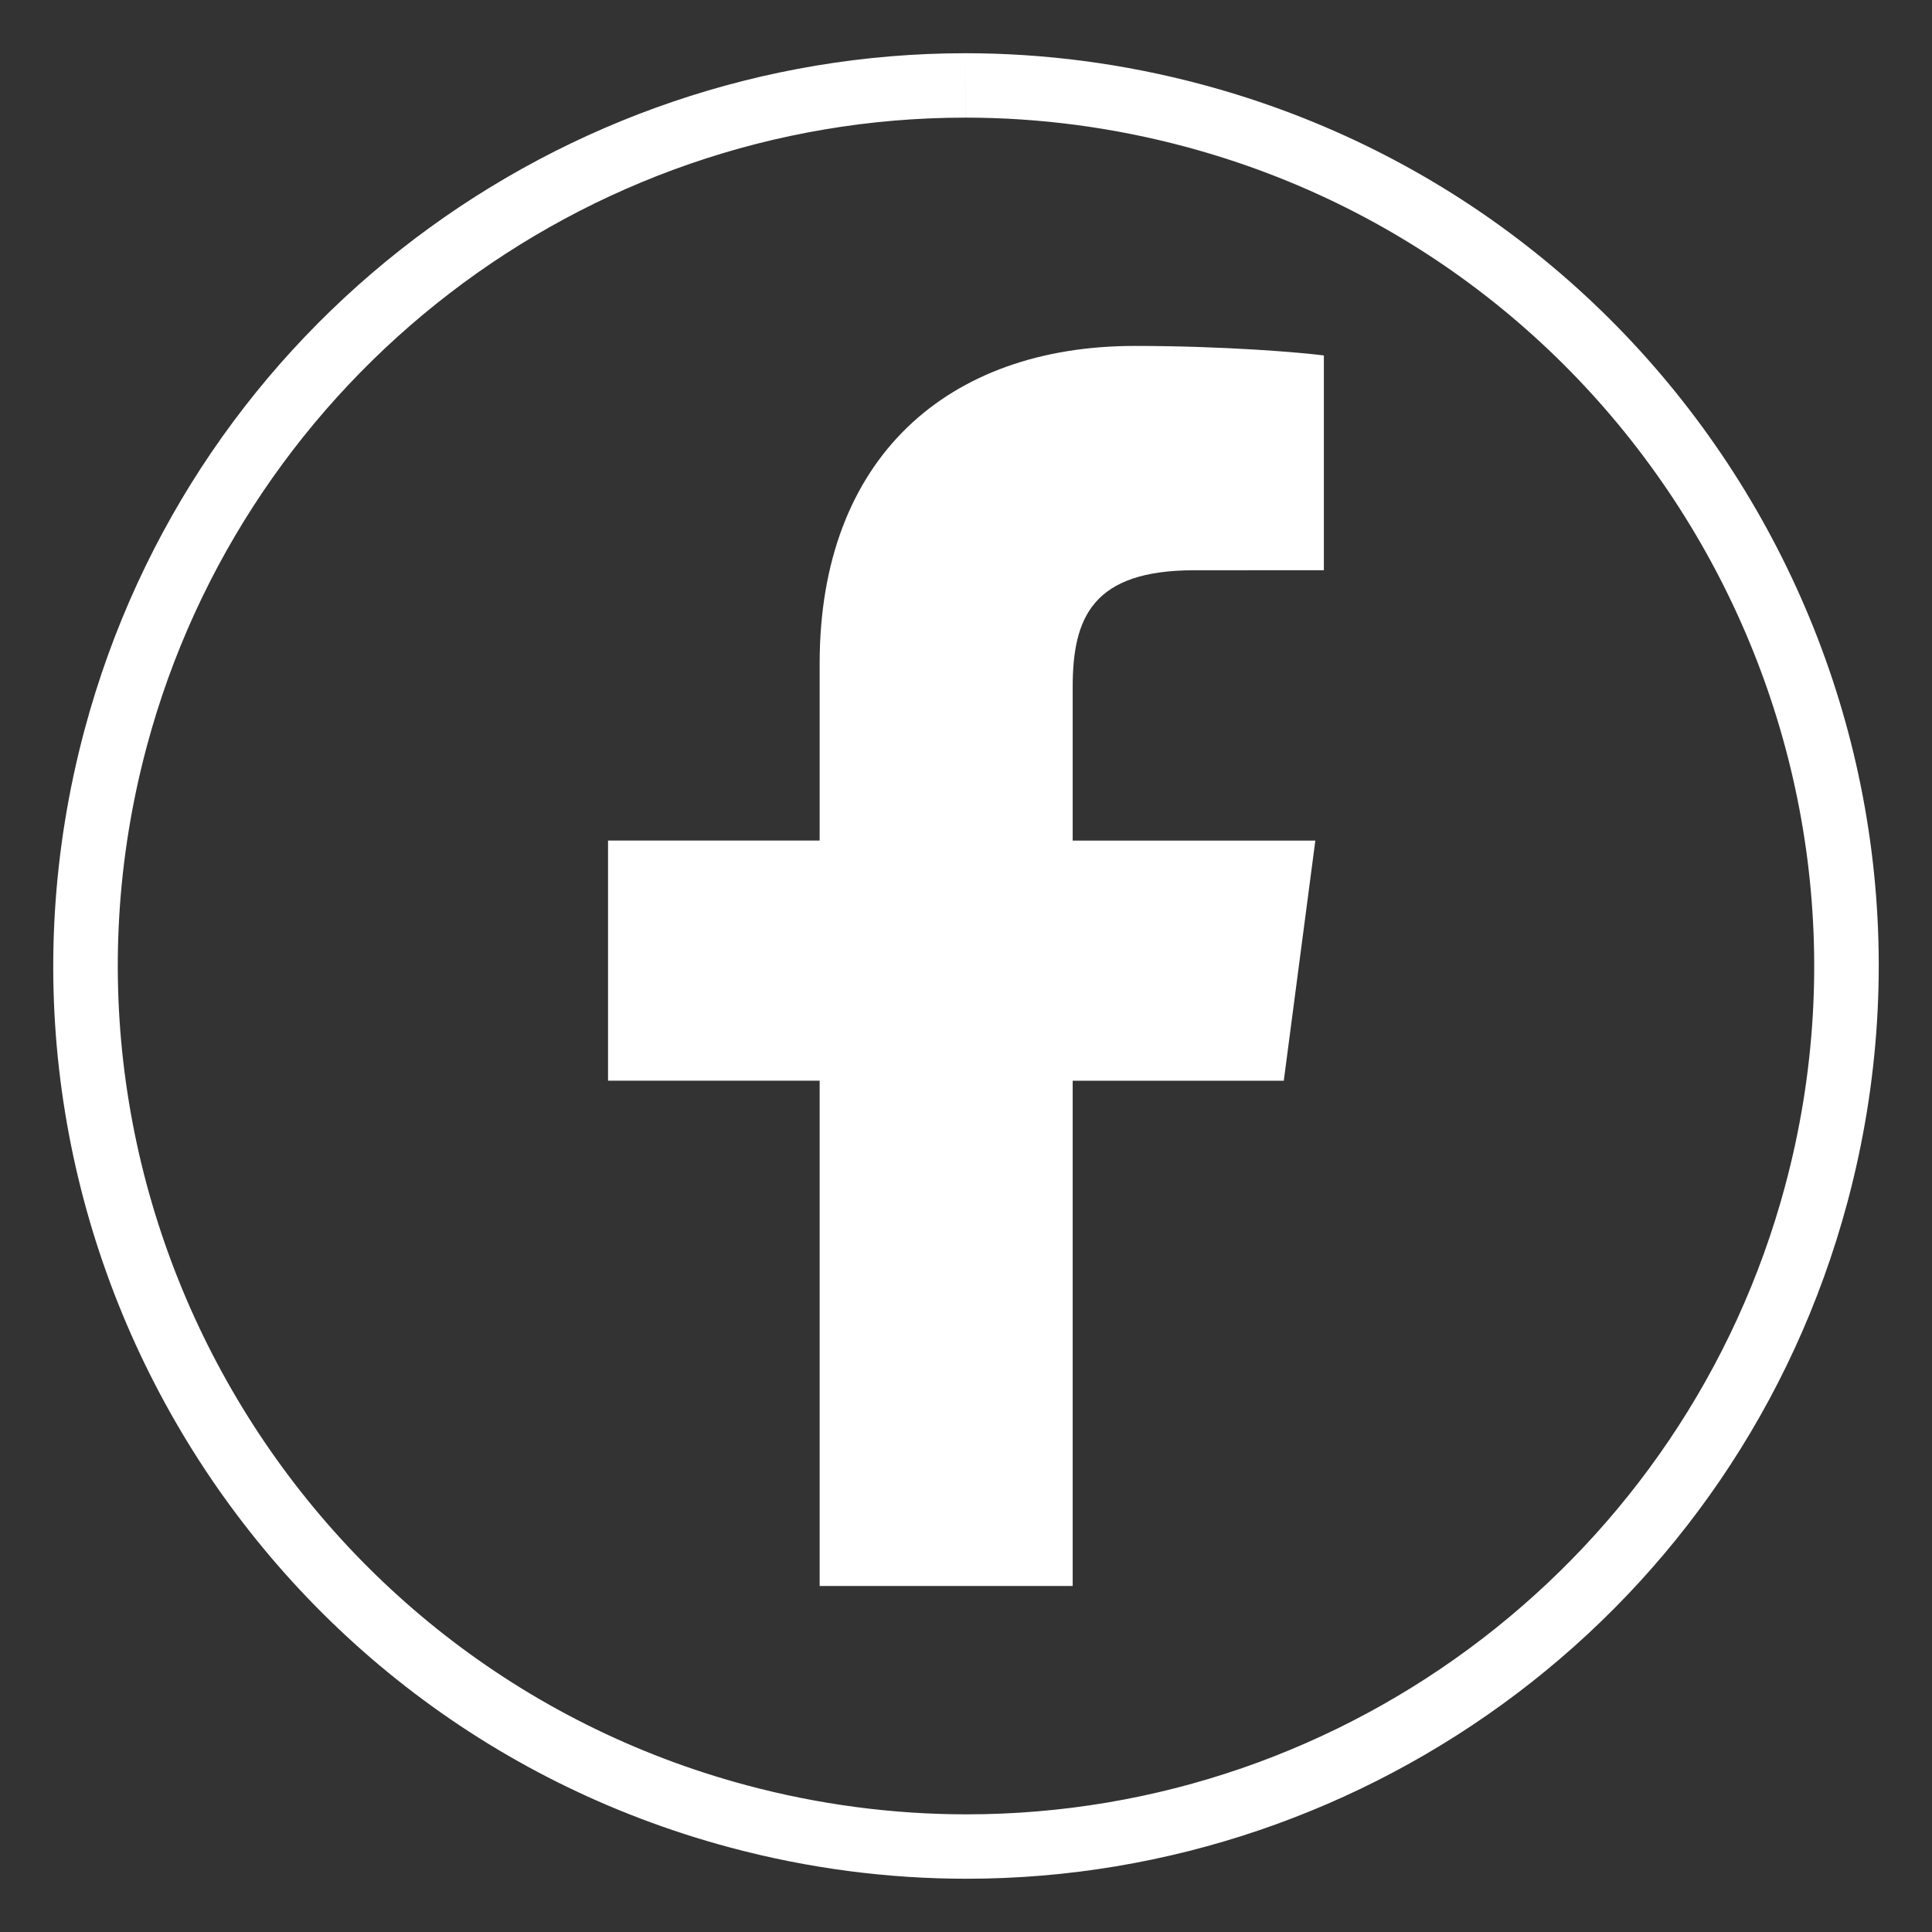 <?xml version="1.0" encoding="utf-8"?>
<!-- Generator: Adobe Illustrator 16.0.0, SVG Export Plug-In . SVG Version: 6.00 Build 0)  -->
<!DOCTYPE svg PUBLIC "-//W3C//DTD SVG 1.1//EN" "http://www.w3.org/Graphics/SVG/1.1/DTD/svg11.dtd">
<svg version="1.1" id="圖層_1" xmlns="http://www.w3.org/2000/svg" xmlns:xlink="http://www.w3.org/1999/xlink" x="0px" y="0px"
	 width="60px" height="60px" viewBox="0 0 60 60" enable-background="new 0 0 60 60" xml:space="preserve">
<rect x="0" y="0" width="60" height="60" fill="#333333" stroke="none"/>
<g>
	<path fill="#FFFFFF" d="M29.982,1.653v2c2.295,0,4.594,0.304,6.834,0.904c14.028,3.759,22.384,18.23,18.626,32.26
		C52.36,48.315,41.905,56.346,30.017,56.346c-2.295,0-4.594-0.304-6.833-0.904C9.155,51.684,0.8,37.212,4.558,23.182
		C7.639,11.684,18.094,3.654,29.981,3.653L29.982,1.653 M29.981,1.653c-12.512,0-23.962,8.35-27.355,21.011
		c-4.05,15.119,4.921,30.659,20.04,34.71c2.456,0.658,4.924,0.972,7.351,0.972c12.513,0,23.964-8.35,27.357-21.011
		c4.05-15.119-4.922-30.658-20.04-34.709C34.877,1.968,32.41,1.653,29.981,1.653L29.981,1.653z"/>
	<path fill="#FFFFFF" d="M33.313,49.256V33.563h6.556l0.98-7.458h-7.536v-4.763c0-2.159,0.612-3.632,3.772-3.632l4.029-0.001v-6.67
		c-0.696-0.092-3.089-0.296-5.872-0.296c-5.811,0-9.787,3.478-9.787,9.861v5.5h-6.572v7.458h6.572v15.693H33.313z"/>
</g>
</svg>
